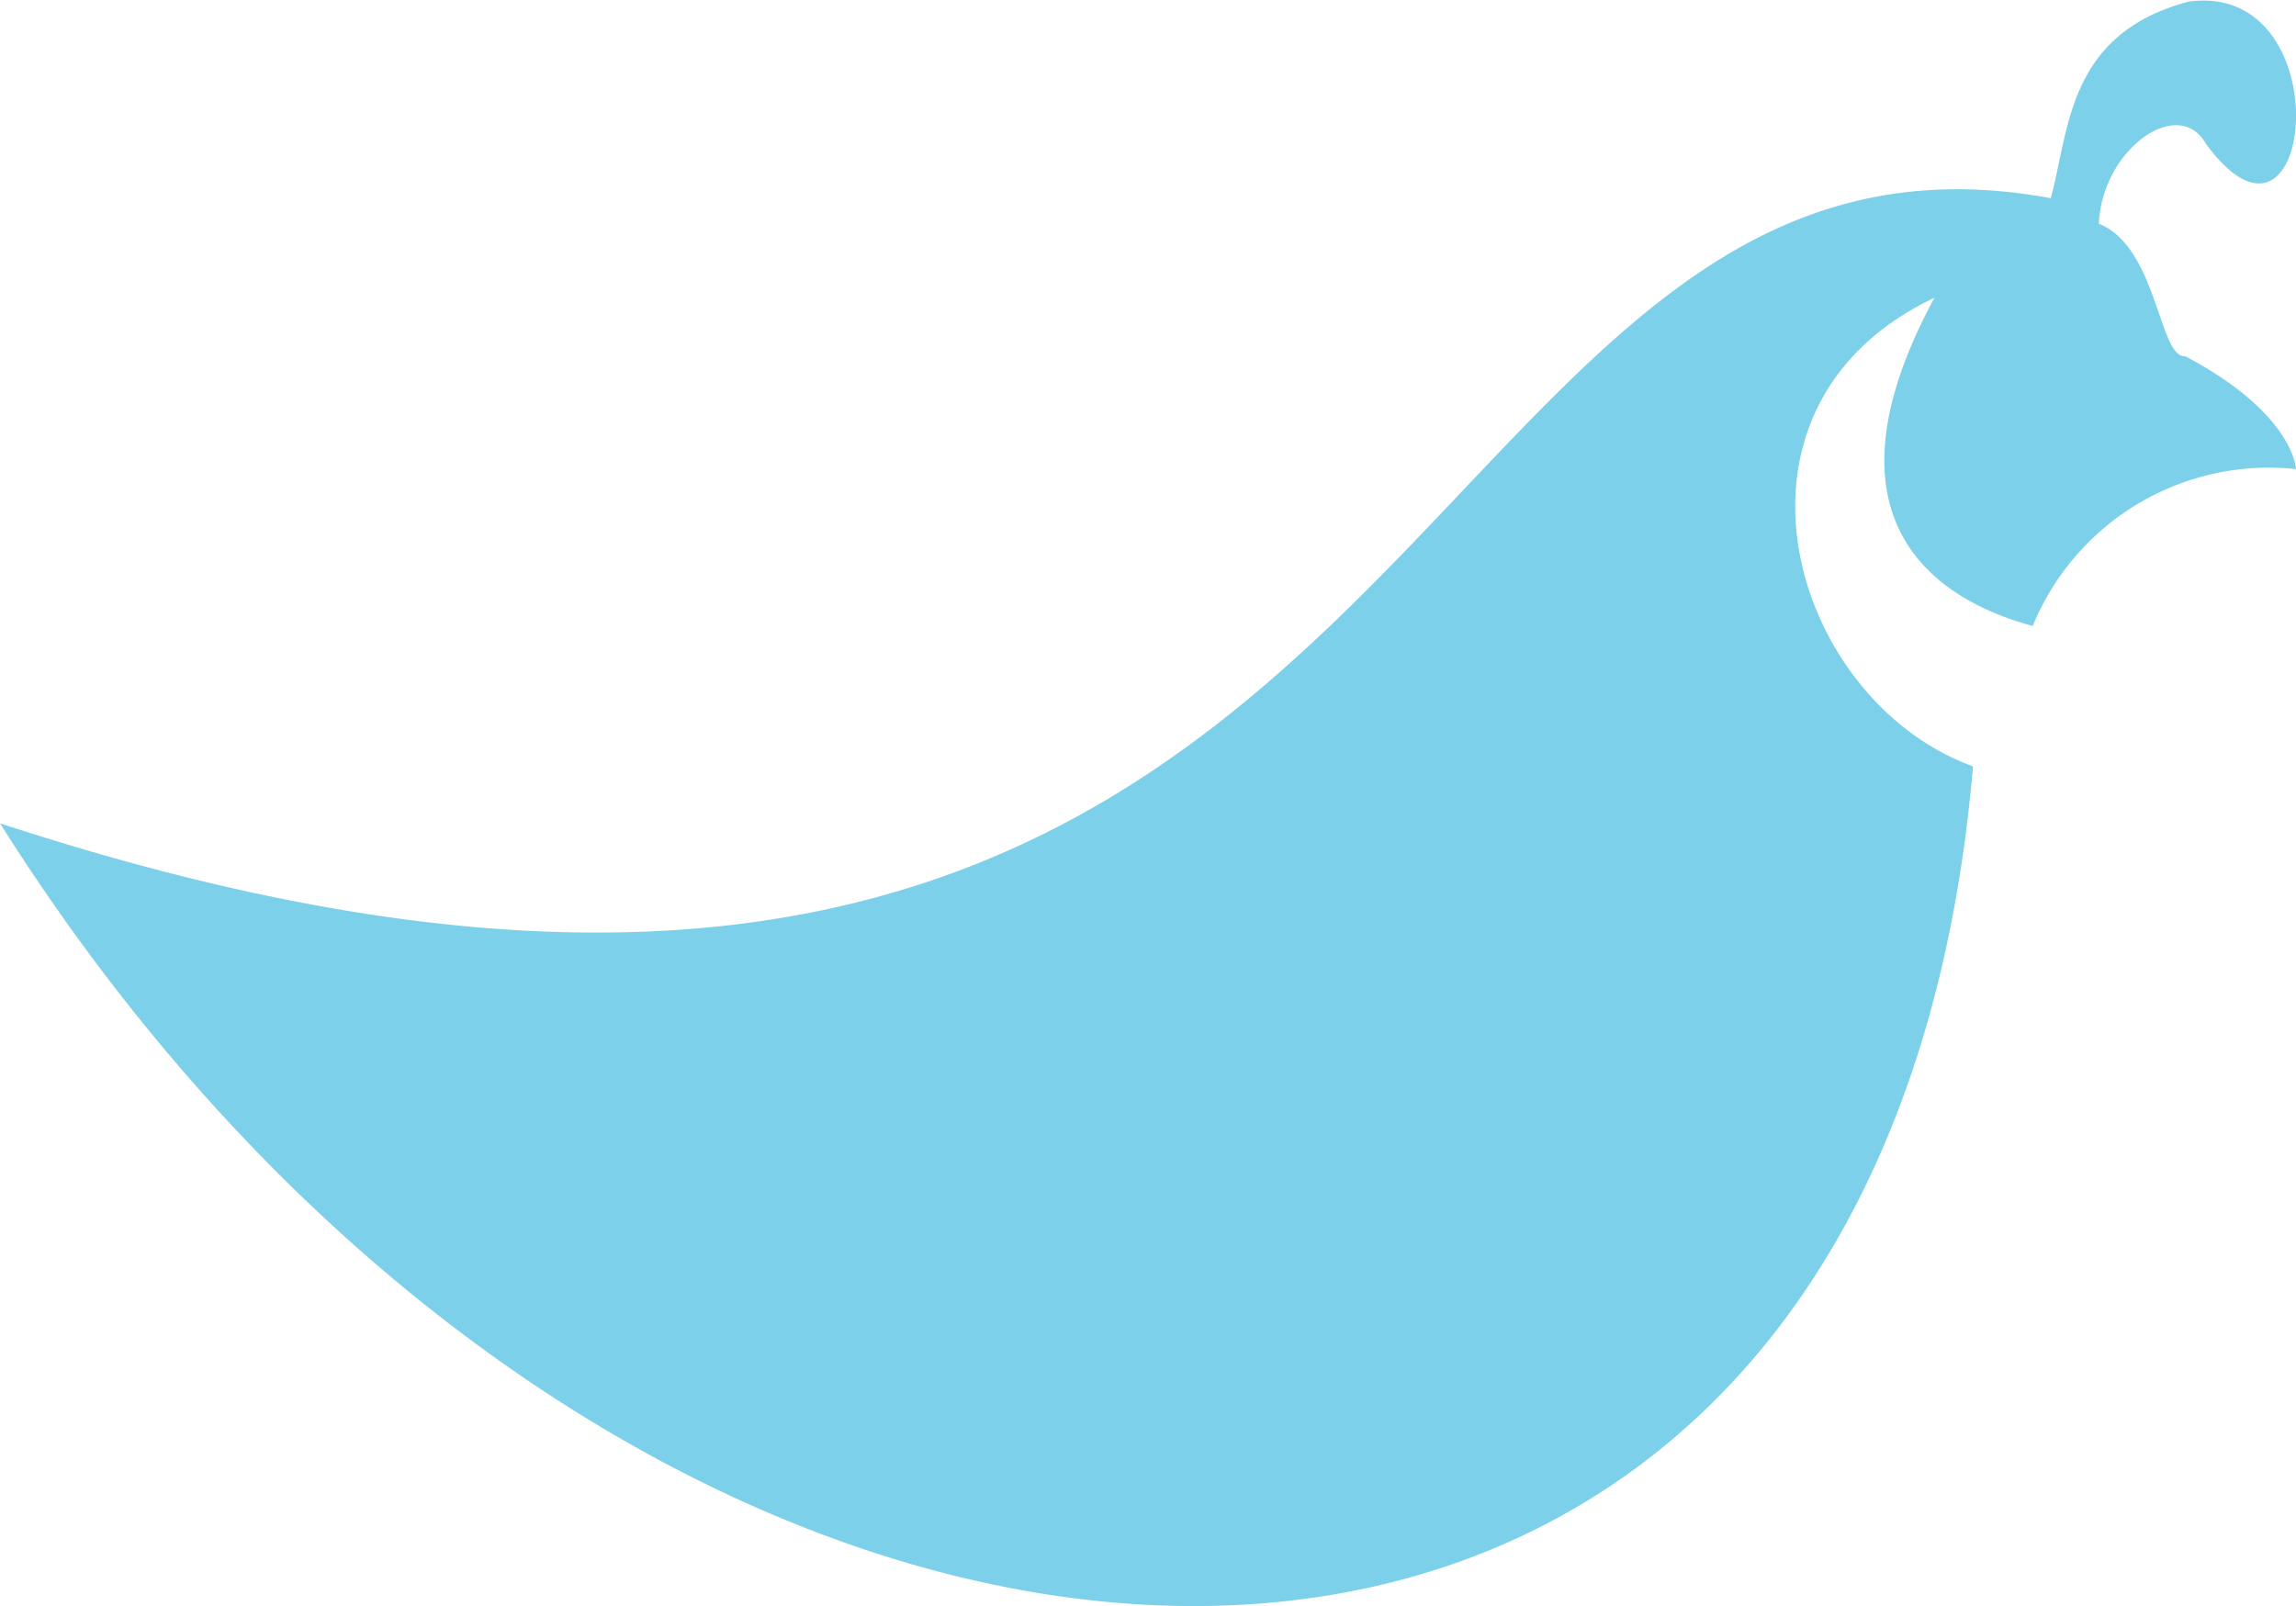<svg xmlns="http://www.w3.org/2000/svg" viewBox="0 0 173.29 121.25"><defs><style>.cls-1{fill:#7dd0e9;}</style></defs><g id="Layer_2" data-name="Layer 2"><g id="Layer_4" data-name="Layer 4"><path class="cls-1" d="M164.93,26.89c-2,.15-2.1-8.25-6.52-10,.24-5.62,6-9.7,8.07-6.05,8.16,11.12,10.43-12.3-1.29-10.72-9.2,2.44-9,9.74-10.41,14.84C103.89,5.59,108.89,97.84,0,62.15c48.54,77,141.58,82,148.91-4.3-13.8-5-20.31-27.15-2.91-35.37-9.58,17.72,1.36,23.16,7.42,24.77a19.27,19.27,0,0,1,19.87-11.84S173.17,31.24,164.93,26.89Z"/></g></g></svg>